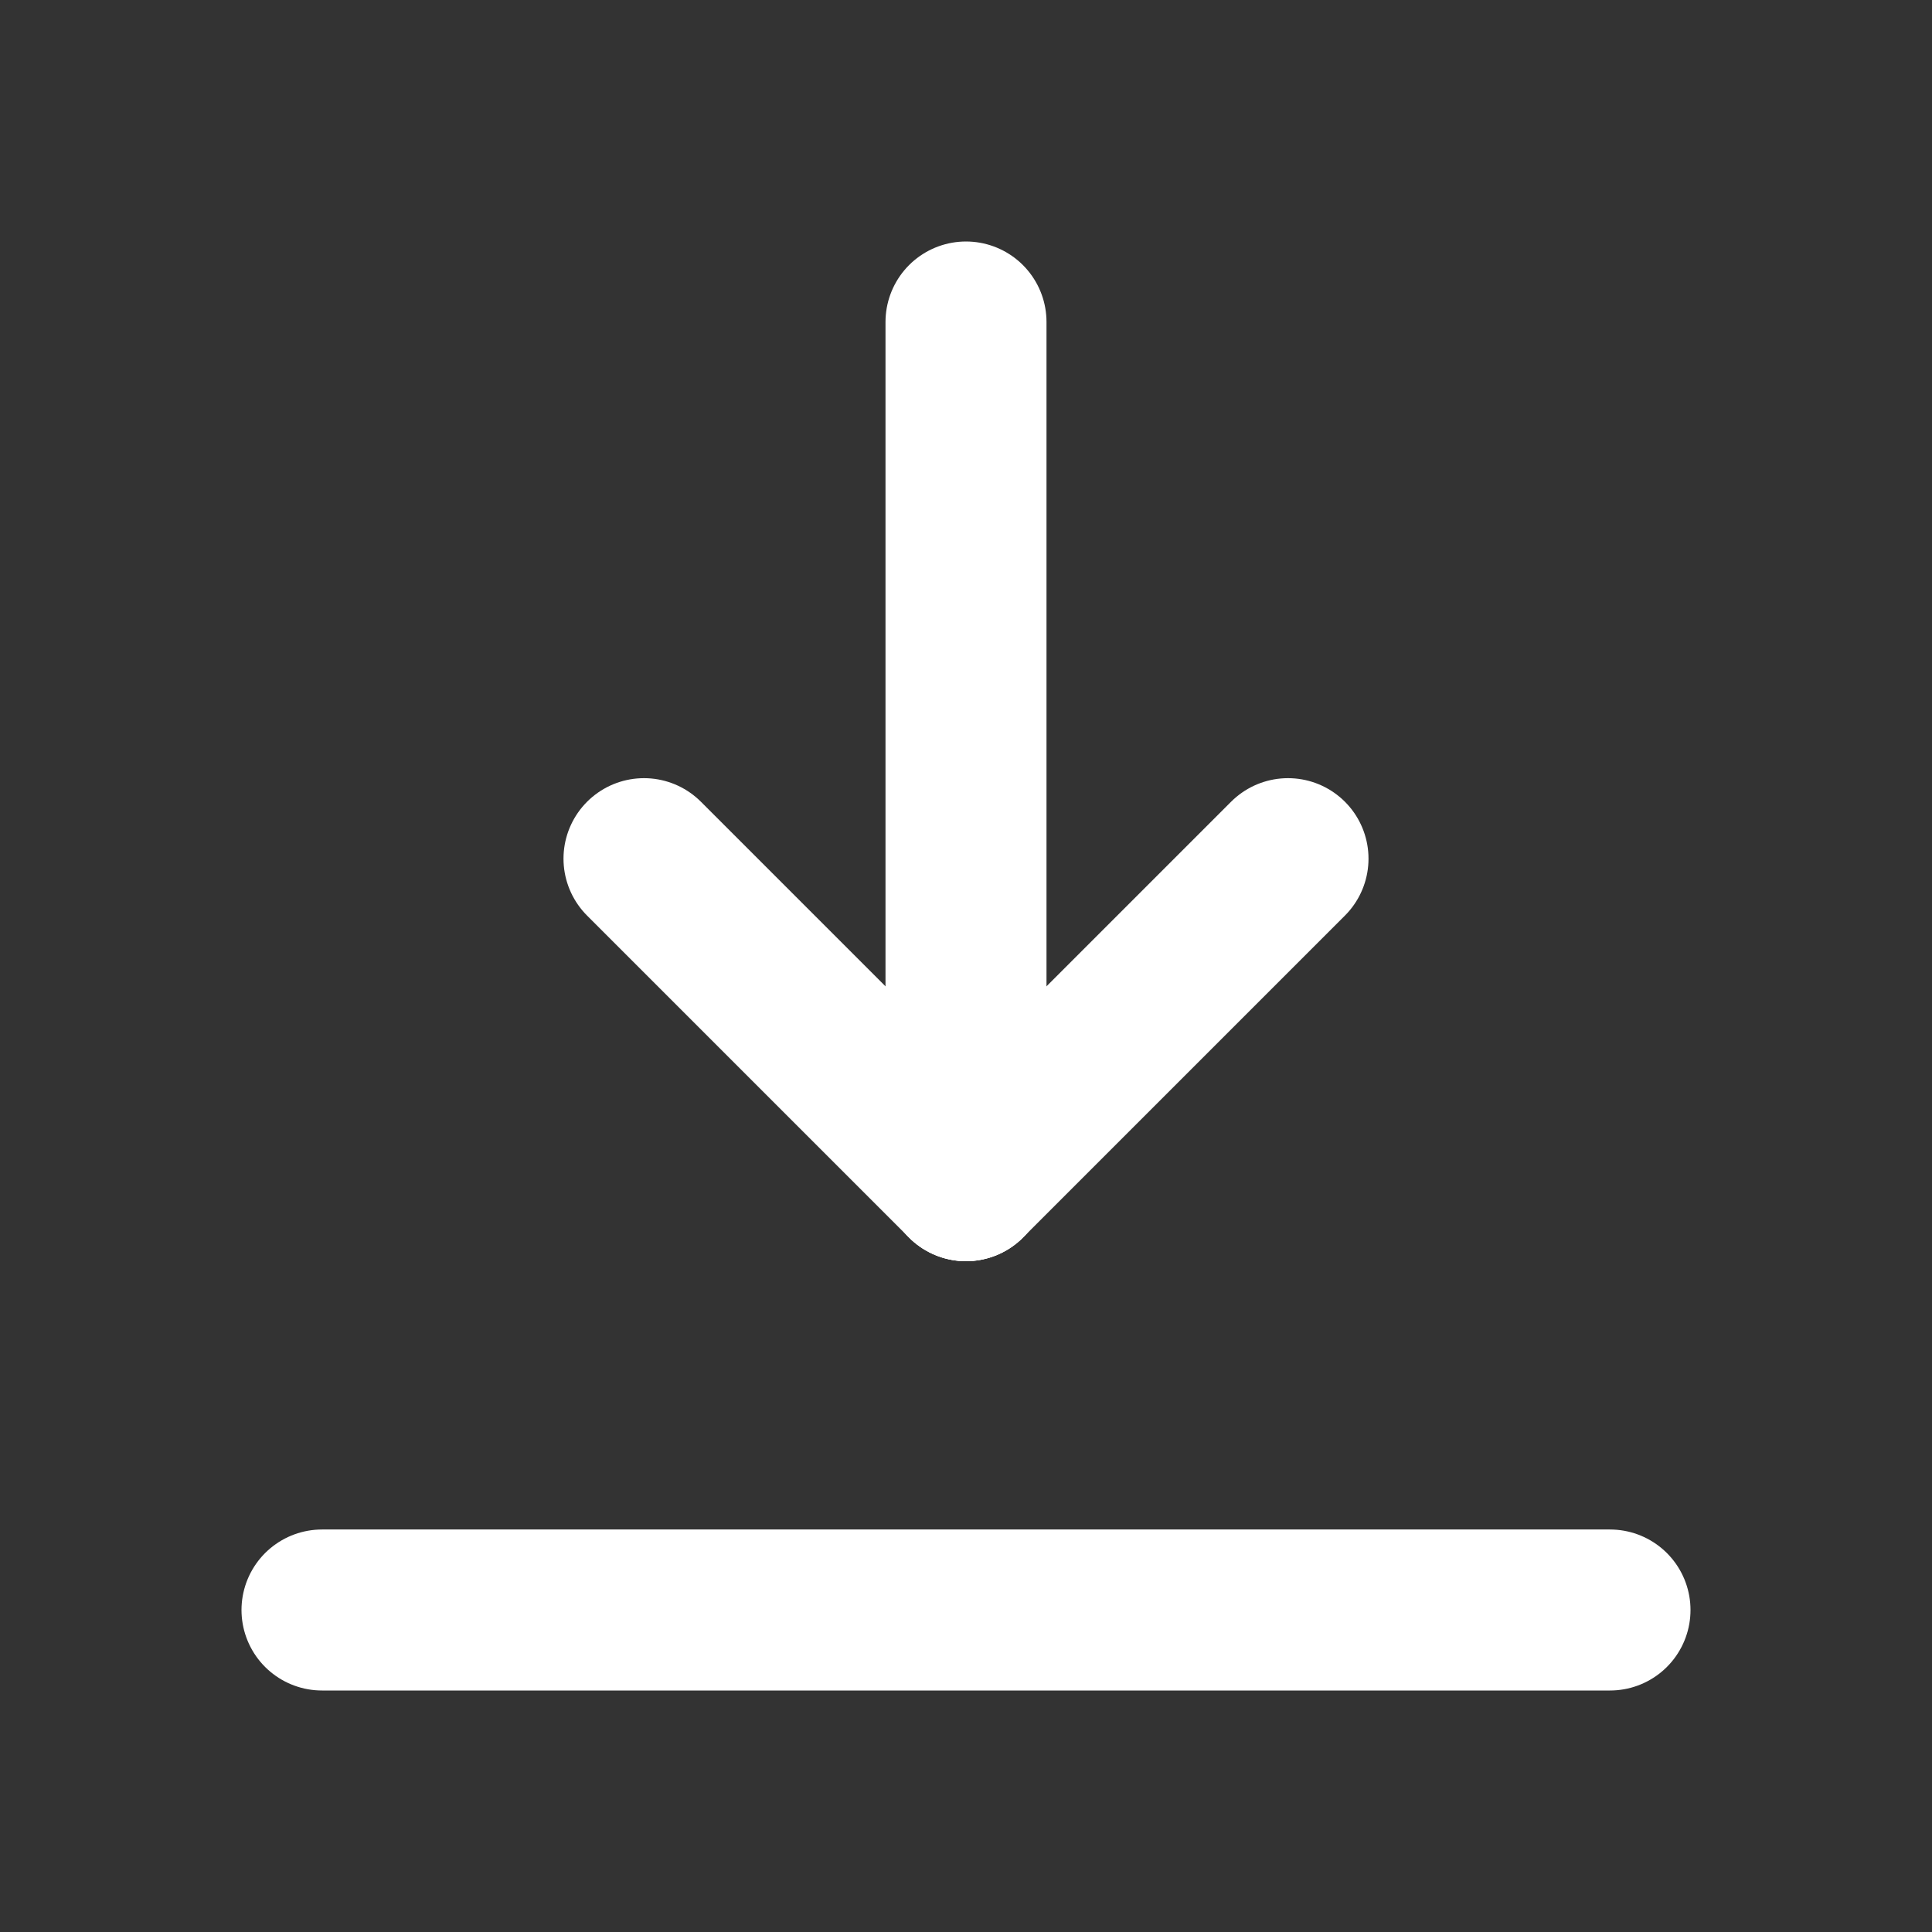 <svg id="ic_download" xmlns="http://www.w3.org/2000/svg" width="18" height="18" viewBox="0 0 18 18">
  <rect x="0" y="0" width="18" height="18" fill="#333333" stroke="none"/>
  <path id="패스_485" data-name="패스 485" d="M0,0H18V18H0Z" fill="none"/>
  <line id="선_111" data-name="선 111" x2="12" transform="translate(3 15)" fill="none" stroke="#fff" stroke-linecap="round" stroke-linejoin="round" stroke-width="1.5"/>
  <line id="선_112" data-name="선 112" y1="8" transform="translate(9 3)" fill="none" stroke="#fff" stroke-linecap="round" stroke-linejoin="round" stroke-width="1.5"/>
  <line id="선_113" data-name="선 113" y1="3" x2="3" transform="translate(9 8)" fill="none" stroke="#fff" stroke-linecap="round" stroke-linejoin="round" stroke-width="1.5"/>
  <line id="선_114" data-name="선 114" x1="3" y1="3" transform="translate(6 8)" fill="none" stroke="#fff" stroke-linecap="round" stroke-linejoin="round" stroke-width="1.5"/>
</svg>
